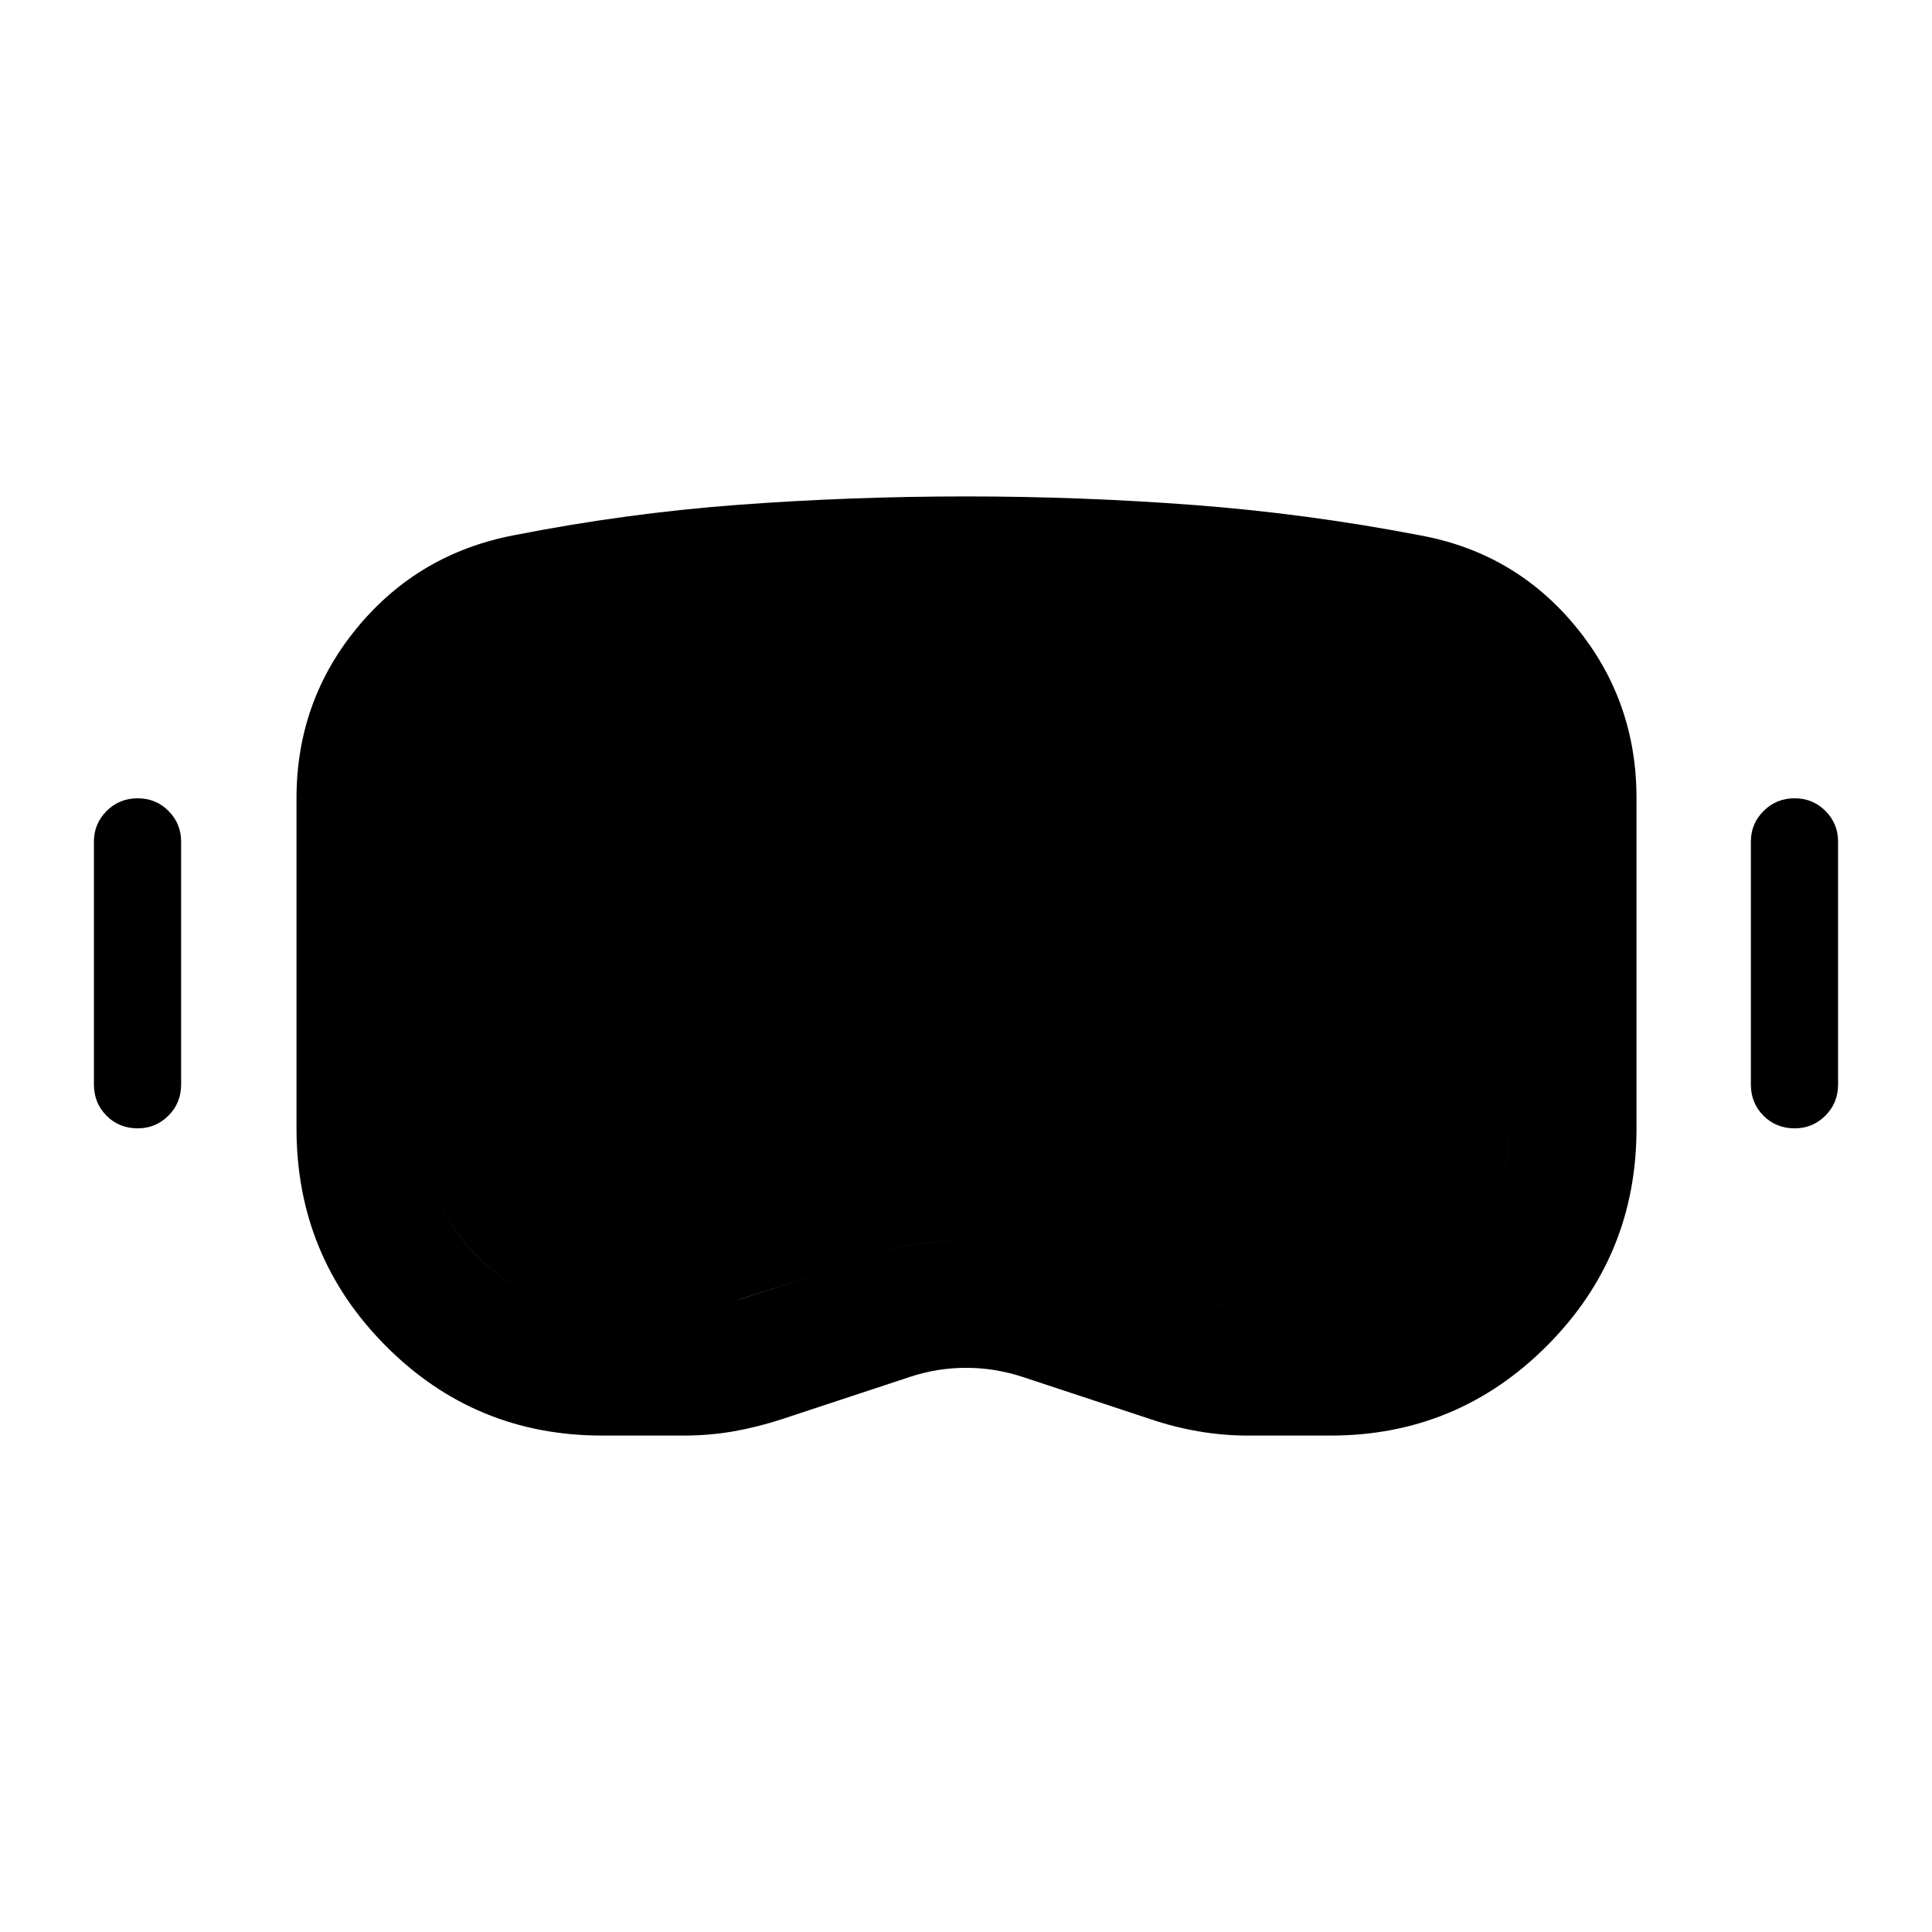 <svg xmlns="http://www.w3.org/2000/svg" height="40" viewBox="0 -960 960 960" width="40"><path d="M299.23-246.67q-63.25 0-107.57-44.58-44.33-44.58-44.33-107.99v-164.1q0-48.35 30.29-84.94 30.3-36.6 77.55-45.72 55.83-11 111.84-15.17 56-4.16 113-4.16 56.99 0 113.32 4.27 56.33 4.28 112.37 15.08 47.13 8.65 77.3 45.37 30.17 36.71 30.17 85.11v164.26q0 63.41-44.53 107.99-44.54 44.58-107.55 44.58H620q-12.17 0-24.33-2.08-12.17-2.08-23.5-5.92l-63.73-21.04q-13.94-4.62-28.36-4.62-14.41 0-27.91 4.5l-63.73 21.04q-12.11 3.96-24.07 6.04t-24.58 2.08h-40.56Zm.22-63.33h40.6q7.26 0 14.13-1.33 6.88-1.34 14.15-3.25 28.17-8.92 55.52-19 27.35-10.09 56.98-10.09 28.88 0 56.46 9.86 27.59 9.86 55.34 19.21 6.2 1.93 13.04 3.27 6.84 1.33 14.51 1.33h40.87q36.62 0 62.7-26.28 26.08-26.28 26.08-63.05V-563.5q0-24.83-15.66-44.17-15.67-19.33-39.96-24.07-53.21-10.43-106.79-14.34Q533.83-650 480-650t-107 4q-53.17 4-106.17 14.17-24.88 4.93-40.52 24.15-15.64 19.22-15.64 44.18v164.05q0 36.95 25.91 63.2Q262.5-310 299.45-310ZM68.44-399.33q-9.27 0-15.52-6.29-6.25-6.3-6.25-15.55v-120.66q0-8.88 6.3-15.19 6.31-6.31 15.42-6.31t15.36 6.31Q90-550.71 90-541.83v120.66q0 9.25-6.33 15.55-6.33 6.29-15.23 6.29Zm823.34 0q-9.28 0-15.53-6.29-6.25-6.3-6.25-15.55v-120.66q0-8.88 6.31-15.19 6.31-6.31 15.42-6.31 9.1 0 15.35 6.31t6.25 15.19v120.66q0 9.25-6.33 15.55-6.33 6.29-15.22 6.29ZM299.45-310q-36.95 0-62.87-26.28-25.91-26.28-25.91-63.05V-563.5q0-24.96 15.64-44.18t40.52-24.15Q319.83-642 373-646t107-4q53.83 0 107.42 3.92 53.58 3.91 106.79 14.34 24.29 4.74 39.96 24.07 15.66 19.34 15.66 44.17v164.05q0 36.95-26.08 63.2T661.2-310h-40.97q-7.61 0-14.5-1.33-6.9-1.34-13.11-3.27-27.77-9.35-55.43-19.21-27.66-9.86-56.62-9.86-29.4 0-56.74 10.09-27.33 10.08-55.5 18.94-7.16 1.97-14.09 3.31-6.93 1.33-14.19 1.33h-40.6Z"/></svg>